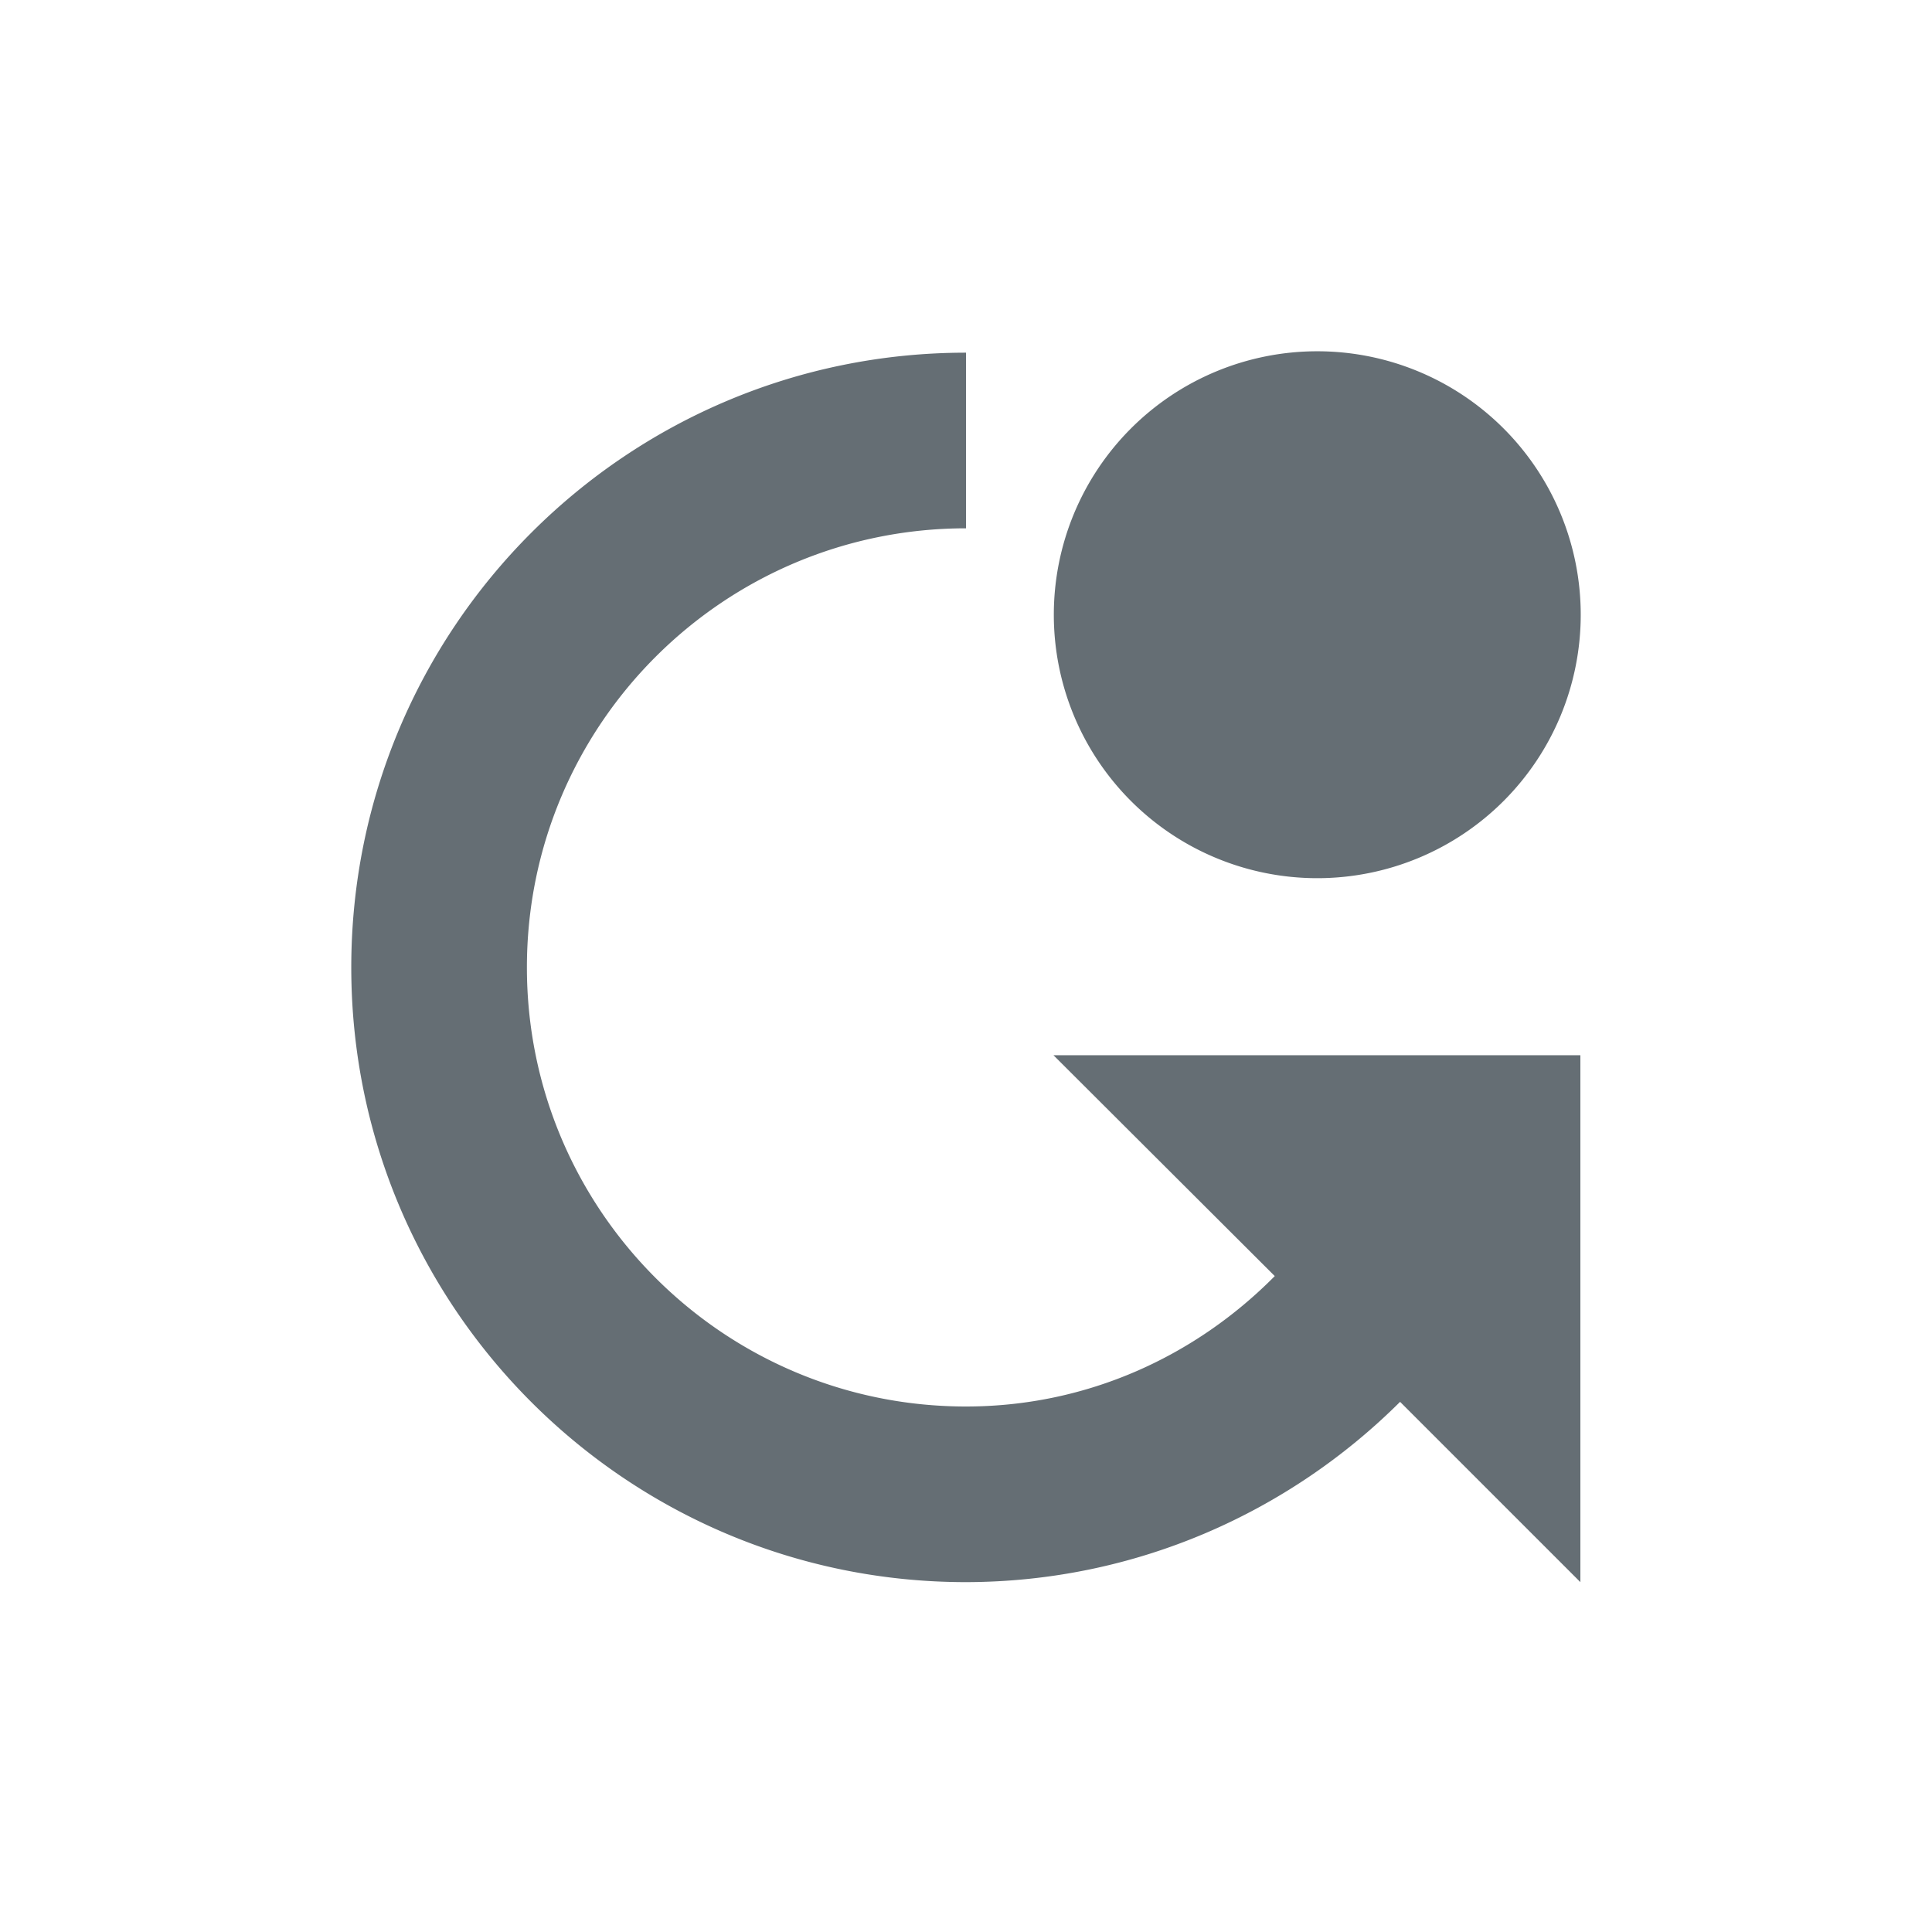<svg xmlns="http://www.w3.org/2000/svg" width="22" height="22" viewBox="0 0 22 22">
 <defs>
  <style id="current-color-scheme" type="text/css">
   .ColorScheme-Text { color:#656e74; } .ColorScheme-Highlight { color:#5294e2; }
  </style>
 </defs>
 <path style="fill:currentColor" class="ColorScheme-Text" d="M 12 1 A 3 3 0 0 0 9 4 A 3 3 0 0 0 12 7 A 3 3 0 0 0 15 4 A 3 3 0 0 0 12 1 z M 8 1.016 C 4.134 1.016 1 4.15 1 8.016 C 1 11.882 4.134 15.016 8 15.016 C 9.927 15.013 11.675 14.226 12.943 12.963 L 14.996 15.016 L 14.996 9.016 L 8.996 9.016 L 11.516 11.531 C 10.616 12.441 9.382 13.016 8 13.016 C 5.239 13.016 3 10.777 3 8.016 C 3 5.254 5.239 3.016 8 3.016 L 8 1.016 z" transform="translate(3 3)"/>
</svg>

